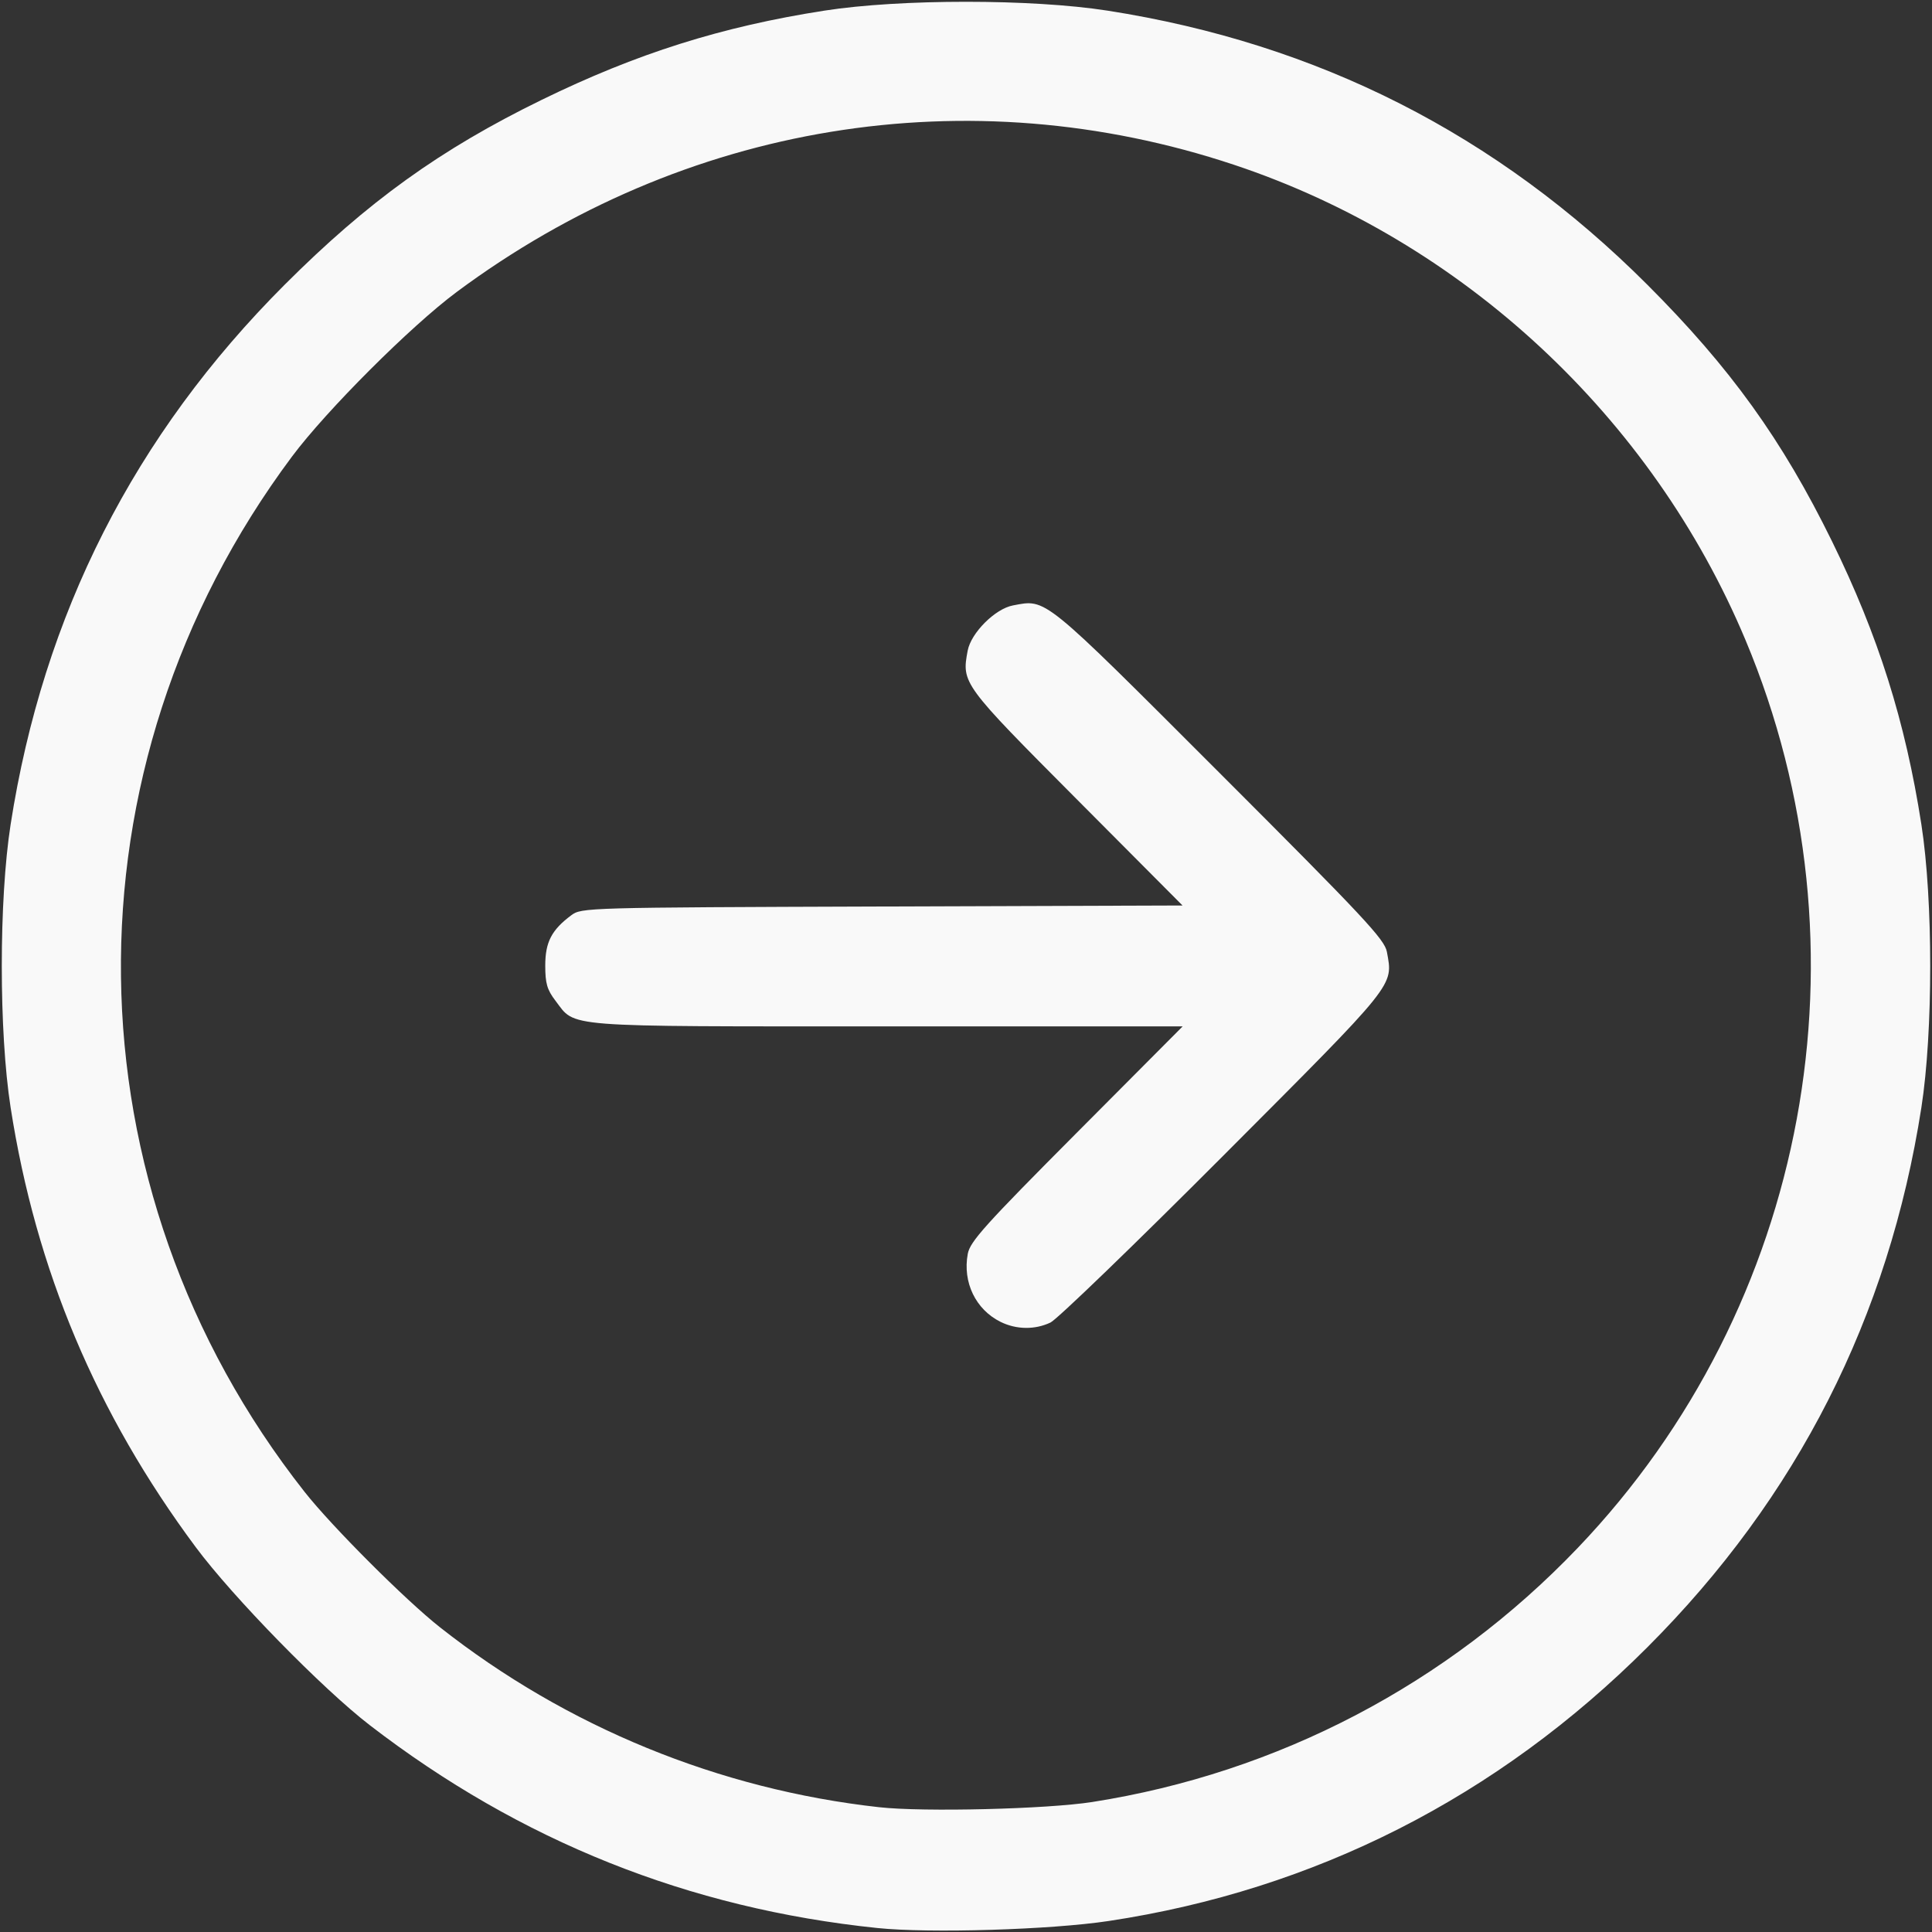 <?xml version="1.0" encoding="UTF-8" standalone="no"?>
<!-- Created with Inkscape (http://www.inkscape.org/) -->

<svg
   version="1.1"
   id="svg1715"
   width="512"
   height="512"
   viewBox="0 0 512 512"
   sodipodi:docname="right-light.svg"
   inkscape:version="1.1.1 (3bf5ae0d25, 2021-09-20)"
   xmlns:inkscape="http://www.inkscape.org/namespaces/inkscape"
   xmlns:sodipodi="http://sodipodi.sourceforge.net/DTD/sodipodi-0.dtd"
   xmlns="http://www.w3.org/2000/svg"
   xmlns:svg="http://www.w3.org/2000/svg">
  <rect x="0" y="0" width="512" height="512" fill="#333333" stroke="none"/>
  <defs
     id="defs1719" />
  <sodipodi:namedview
     id="namedview1717"
     pagecolor="#ffffff"
     bordercolor="#666666"
     borderopacity="1.0"
     inkscape:pageshadow="2"
     inkscape:pageopacity="0.0"
     inkscape:pagecheckerboard="0"
     showgrid="false"
     inkscape:zoom="1.5664062"
     inkscape:cx="256.3192"
     inkscape:cy="256.3192"
     inkscape:window-width="1920"
     inkscape:window-height="991"
     inkscape:window-x="-9"
     inkscape:window-y="-9"
     inkscape:window-maximized="1"
     inkscape:current-layer="g1721" />
  <g
     inkscape:groupmode="layer"
     inkscape:label="Image"
     id="g1721">
    <path
       style="fill:#f9f9f9"
       d="M 232.5,510.944 C 182.588,505.785 137.913,487.933 98,457.195 85.451,447.531 61.703,423.238 51.864,410 25.531,374.572 9.508,336.517 2.813,293.5 c -3.12,-20.049 -3.12,-54.951 0,-75 C 11.484,162.789 35.6,115.291 75.445,75.445 97.485,53.406 116.694,39.587 143.5,26.489 c 25.252,-12.339 47.707,-19.427 75,-23.675 20.072,-3.124 54.964,-3.121 75,0.006 55.77,8.705 103.226,32.797 143.055,72.626 22.01,22.01 35.753,41.109 48.971,68.055 12.244,24.961 19.406,47.662 23.661,75 3.12,20.049 3.12,54.951 0,75 -8.649,55.57 -32.888,103.31 -72.632,143.055 -39.689,39.689 -88.082,64.278 -142.746,72.529 -15.411,2.326 -47.404,3.297 -61.309,1.86 z m 57,-33.4 c 49.184,-7.719 94.109,-31.232 128.593,-67.303 C 479.338,346.178 496.858,251.382 462.568,169.599 437.762,110.436 387.588,63.827 327,43.662 256.602,20.233 181.29,32.567 121,77.4 108.84,86.442 86.507,108.763 77.375,121 15.714,203.632 17.075,314.601 80.741,395.39 c 7.197,9.133 26.721,28.66 35.838,35.844 33.533,26.424 73.972,42.992 116.421,47.698 11.781,1.306 44.449,0.503 56.5,-1.388 z M 265.18,350.318 c -6.613,-3.259 -10.112,-10.501 -8.712,-18.033 0.608,-3.273 4.509,-7.607 28.829,-32.035 L 313.421,272 h -78.31 c -87.153,0 -82.444,0.365 -87.918,-6.813 -2.204,-2.889 -2.694,-4.578 -2.694,-9.286 0,-6.217 1.664,-9.441 6.885,-13.339 2.727,-2.037 3.736,-2.065 82.381,-2.33 l 79.62,-0.268 -28.107,-28.232 c -30.254,-30.388 -30.453,-30.66 -28.834,-39.288 0.886,-4.725 7.275,-11.113 12,-12 8.952,-1.679 7.53,-2.832 54.737,44.374 38.307,38.307 43.765,44.142 44.361,47.431 1.663,9.167 2.826,7.718 -43.328,53.985 -23.447,23.504 -44.068,43.417 -45.824,44.25 -4.118,1.954 -9.033,1.892 -13.211,-0.167 z"
       id="path1782" />
  </g>
</svg>
